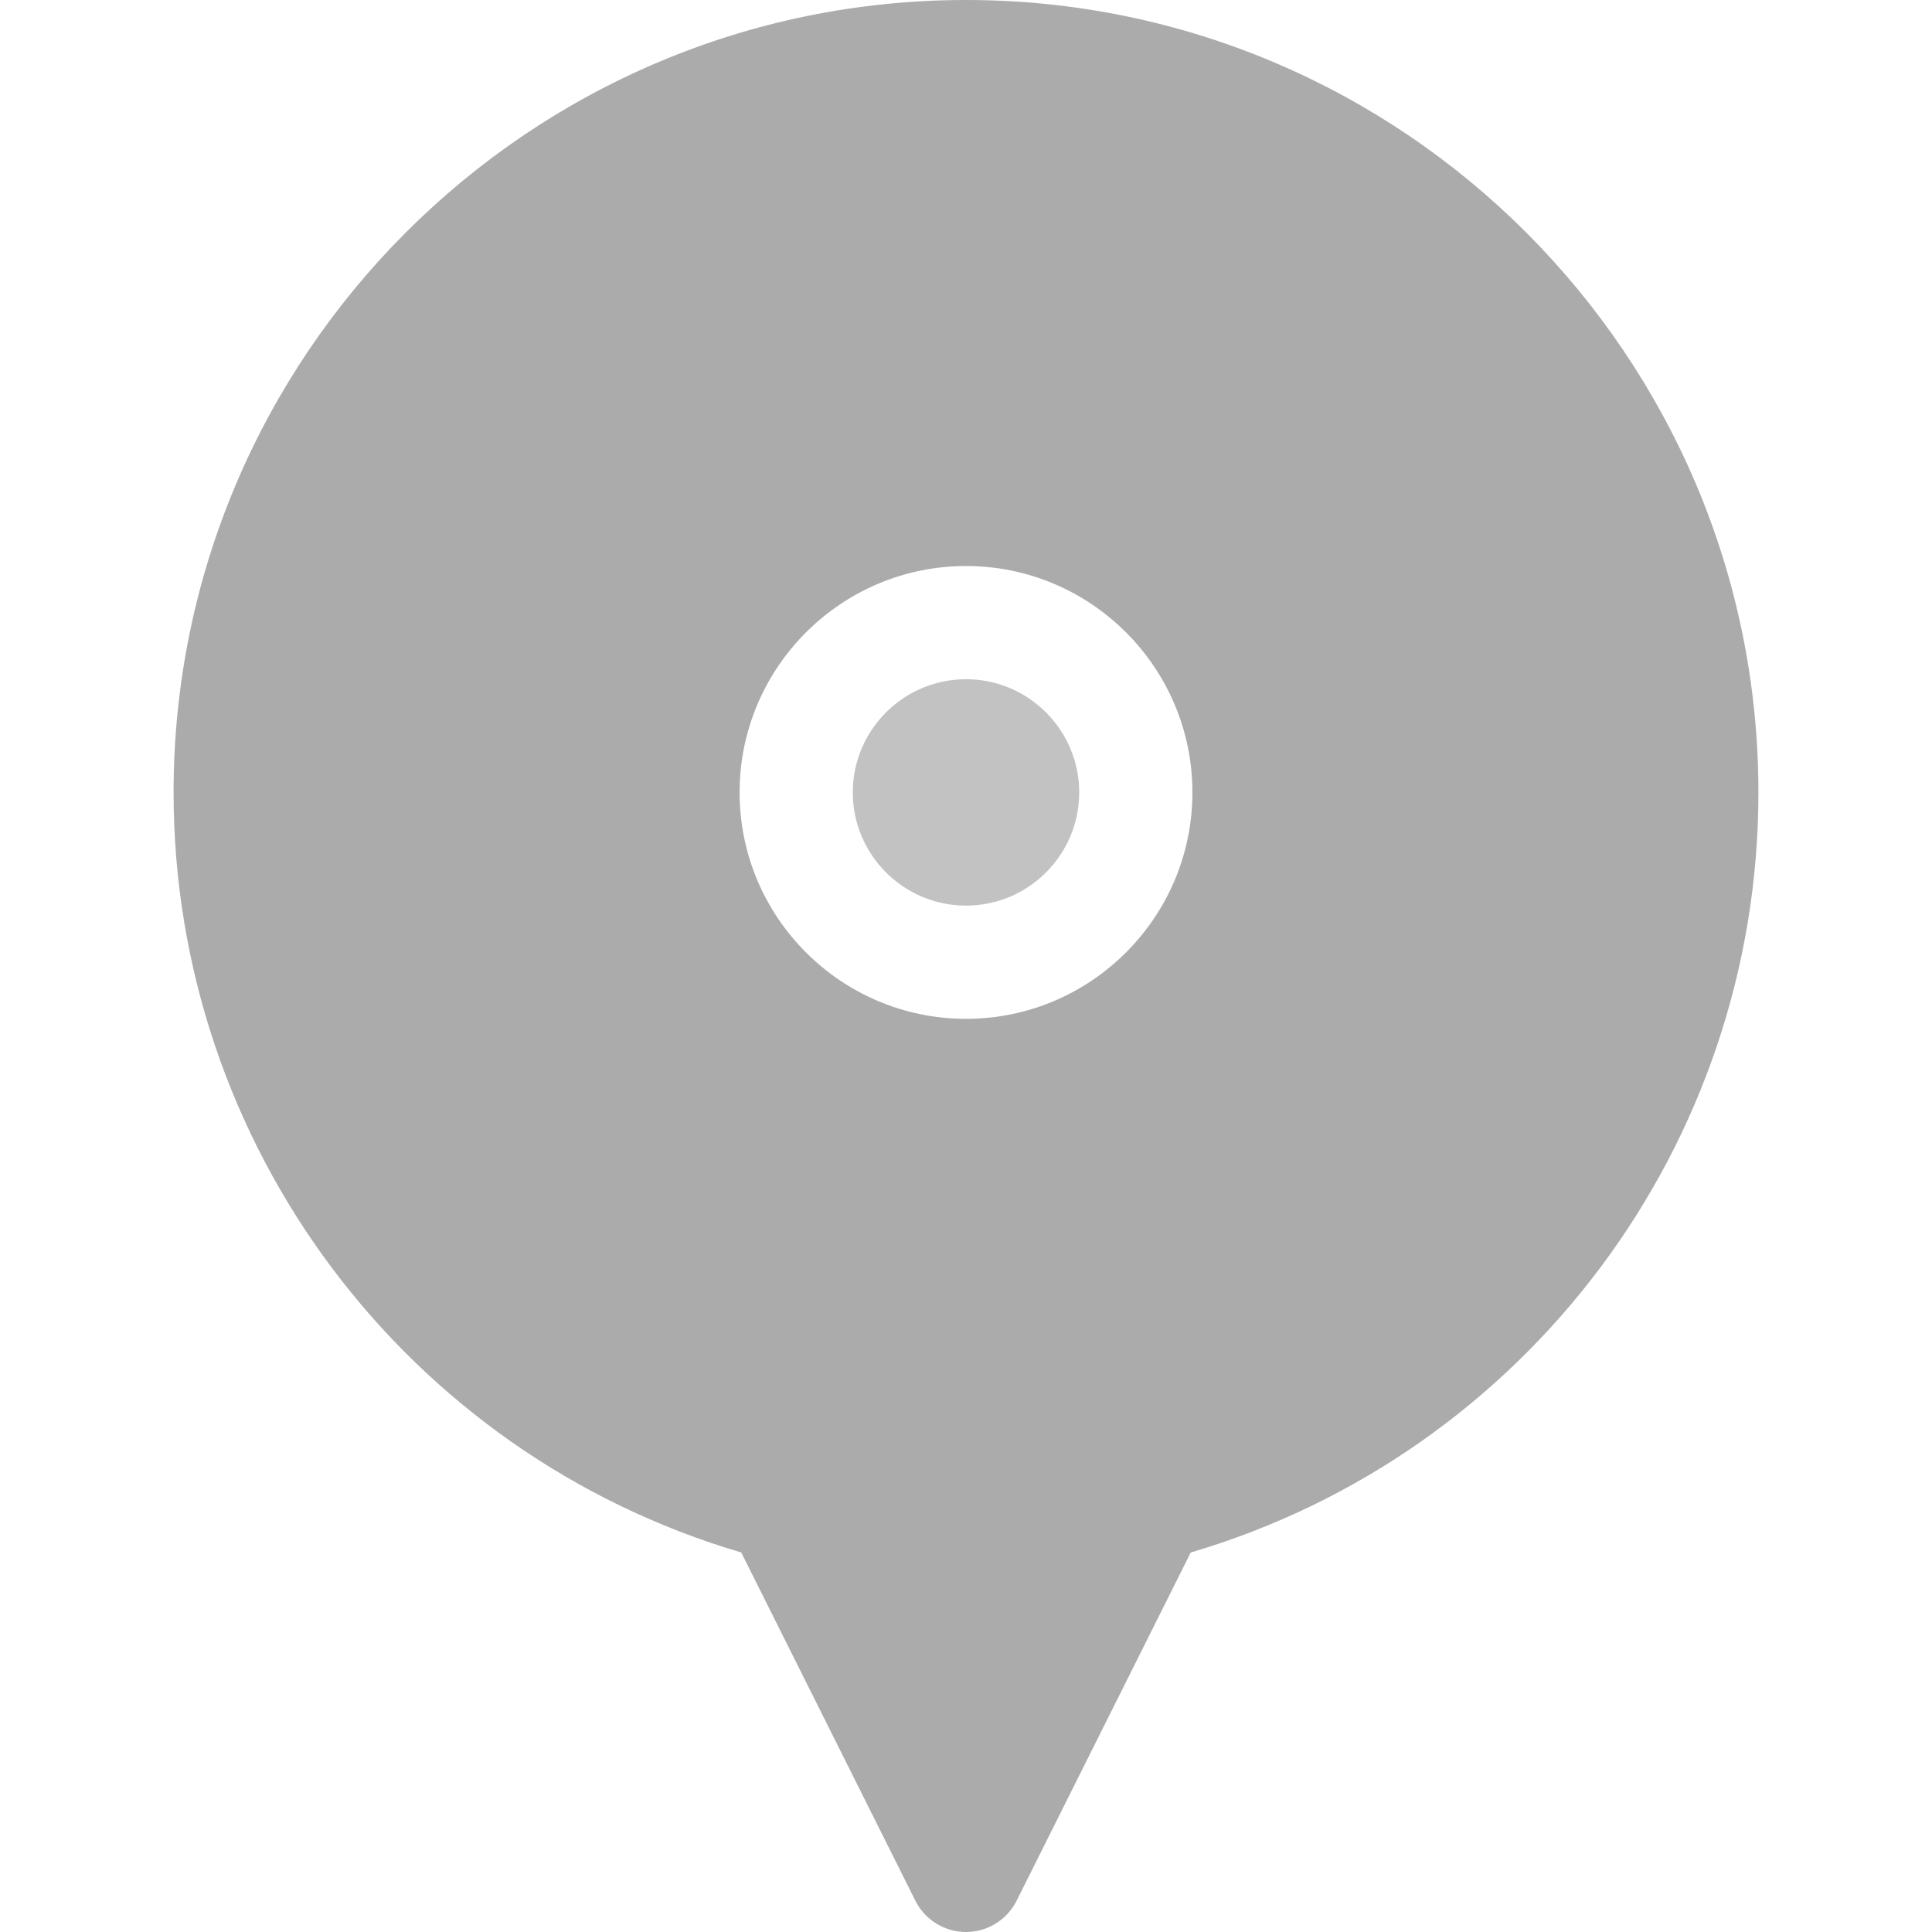 <svg height="512pt" viewBox="-46 0 512 512" width="512pt" xmlns="http://www.w3.org/2000/svg"><path d="m210 180c-16.543 0-30 13.457-30 30s13.457 30 30 30 30-13.457 30-30-13.457-30-30-30zm0 0" fill="#c2c2c2"/><path d="m210 0c-115.793 0-210 94.207-210 210 0 93.359 61.52 175.211 150.441 201.426l46.141 92.281c2.543 5.082 7.734 8.293 13.418 8.293 5.68 0 10.875-3.211 13.414-8.293l46.141-92.277c88.926-26.215 150.445-108.066 150.445-201.43 0-115.793-94.207-210-210-210zm0 270c-33.086 0-60-26.914-60-60s26.914-60 60-60 60 26.914 60 60-26.914 60-60 60zm0 0" fill="#ababab"/></svg>